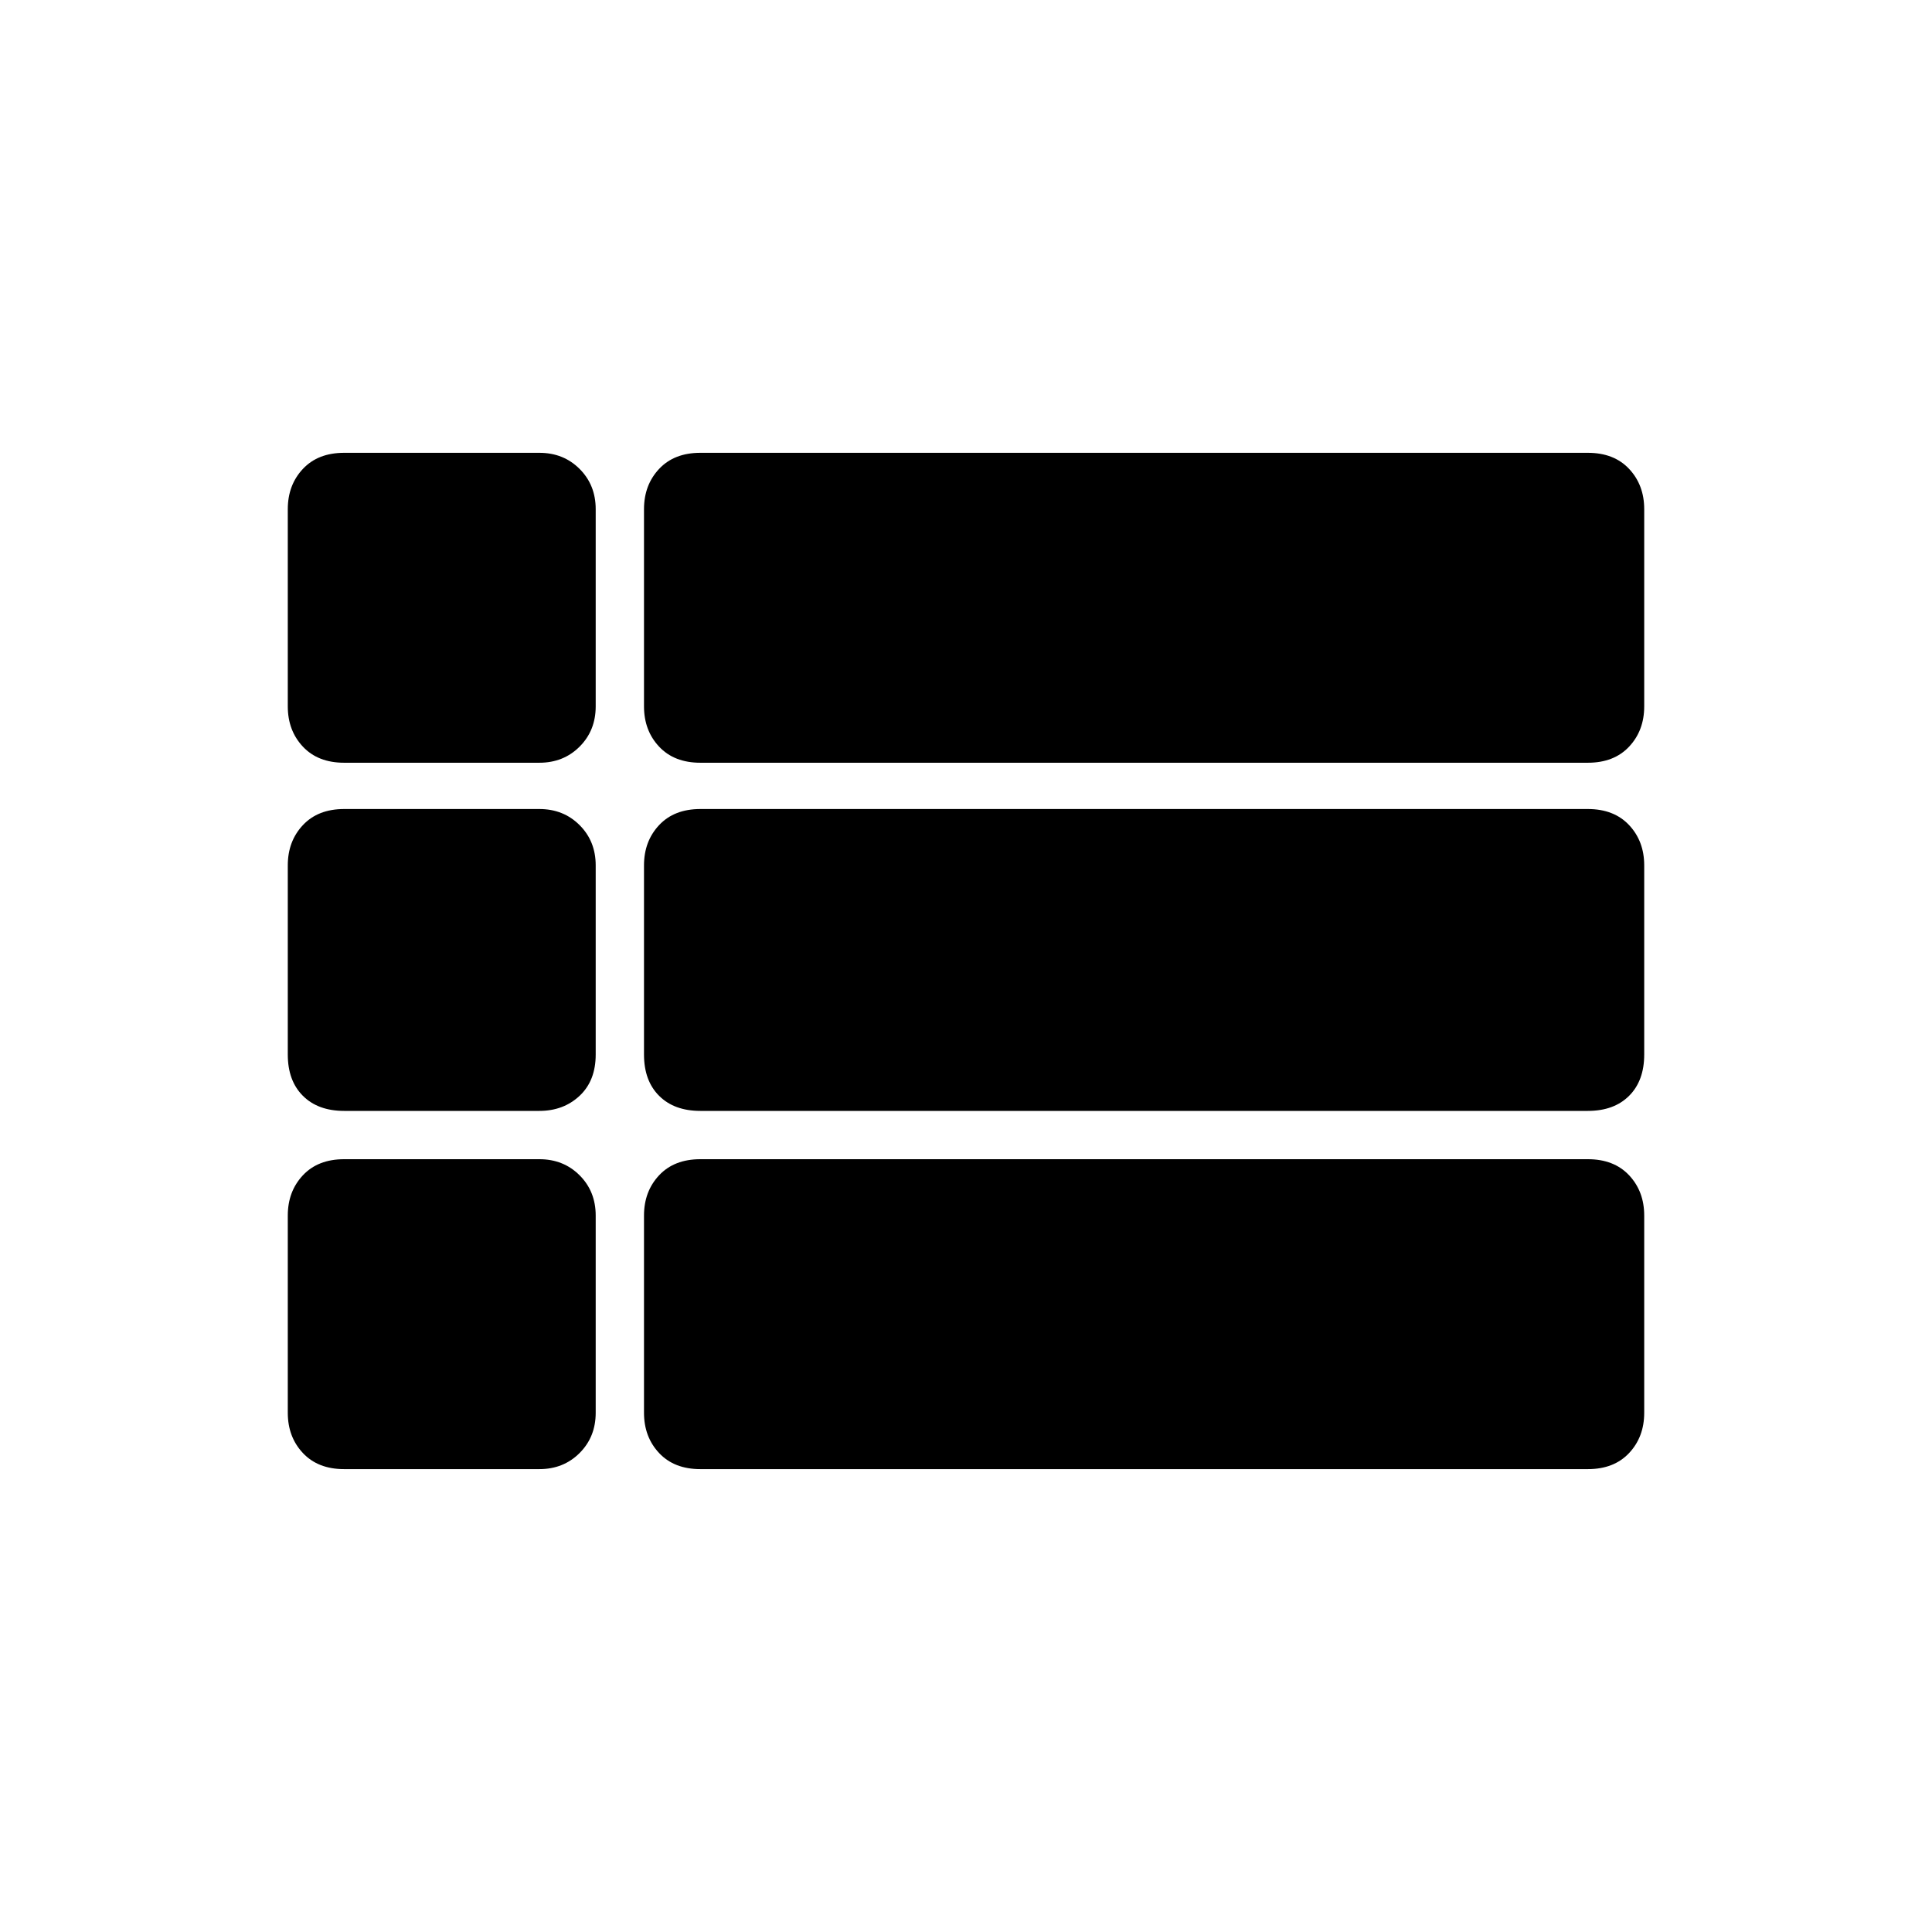 <svg xmlns="http://www.w3.org/2000/svg" height="48" width="48"><path d="M8.55 18.95Q7.9 18.95 7.525 18.55Q7.15 18.15 7.15 17.55V12.65Q7.15 12.05 7.525 11.65Q7.9 11.25 8.55 11.25H13.4Q14 11.25 14.4 11.65Q14.8 12.05 14.8 12.65V17.55Q14.8 18.15 14.4 18.55Q14 18.95 13.4 18.95ZM17.4 18.95Q16.75 18.95 16.375 18.55Q16 18.15 16 17.55V12.65Q16 12.05 16.375 11.65Q16.75 11.25 17.4 11.25H39.45Q40.1 11.25 40.475 11.65Q40.85 12.05 40.85 12.65V17.55Q40.85 18.15 40.475 18.55Q40.1 18.95 39.45 18.95ZM17.4 27.6Q16.75 27.6 16.375 27.225Q16 26.85 16 26.2V21.5Q16 20.9 16.375 20.5Q16.75 20.1 17.4 20.1H39.45Q40.1 20.1 40.475 20.5Q40.85 20.9 40.85 21.5V26.2Q40.85 26.85 40.475 27.225Q40.1 27.6 39.45 27.6ZM8.55 27.6Q7.9 27.6 7.525 27.225Q7.15 26.85 7.15 26.2V21.5Q7.15 20.9 7.525 20.5Q7.9 20.1 8.55 20.1H13.4Q14 20.1 14.4 20.5Q14.8 20.9 14.8 21.5V26.2Q14.8 26.85 14.4 27.225Q14 27.6 13.4 27.6ZM17.4 36.5Q16.75 36.5 16.375 36.1Q16 35.7 16 35.1V30.2Q16 29.6 16.375 29.2Q16.75 28.8 17.4 28.8H39.45Q40.1 28.8 40.475 29.2Q40.85 29.6 40.85 30.2V35.1Q40.85 35.7 40.475 36.1Q40.1 36.5 39.45 36.5ZM8.55 36.5Q7.9 36.5 7.525 36.1Q7.15 35.7 7.15 35.1V30.2Q7.15 29.6 7.525 29.2Q7.9 28.8 8.55 28.8H13.4Q14 28.8 14.4 29.2Q14.8 29.6 14.8 30.2V35.1Q14.8 35.7 14.4 36.1Q14 36.5 13.4 36.5Z"/></svg>